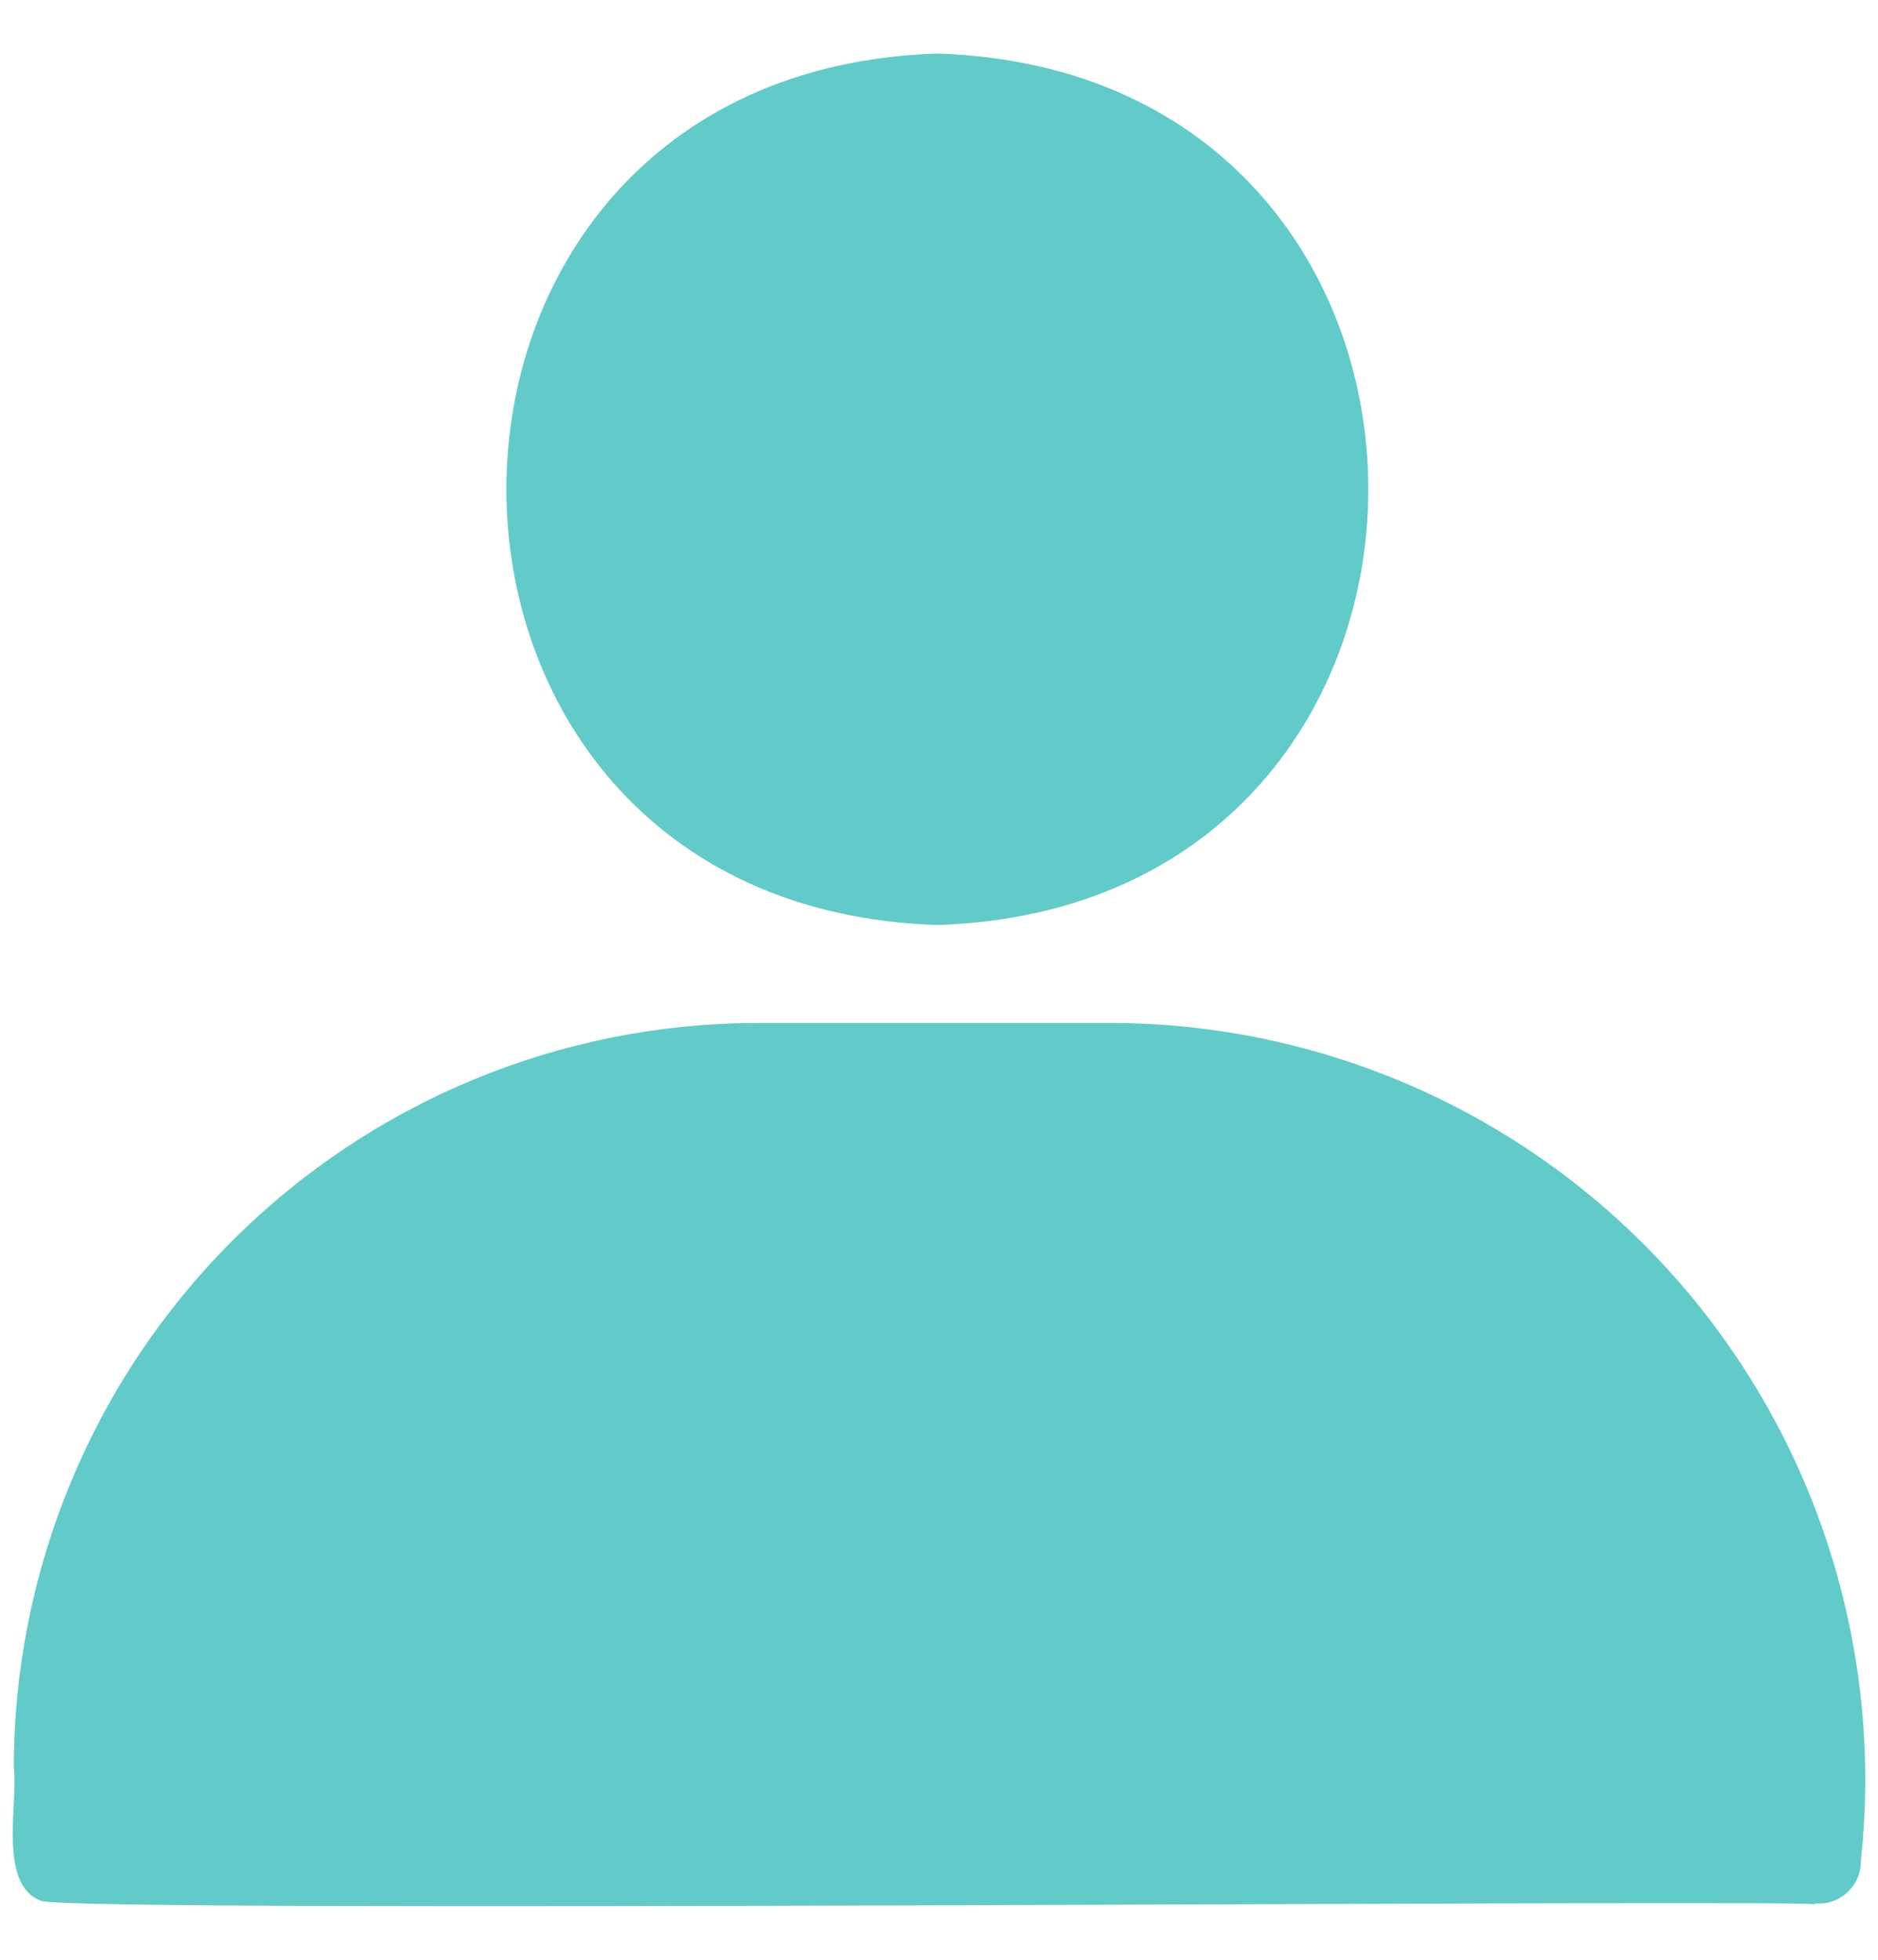 <svg width="23" height="24" viewBox="0 0 23 24" fill="none" xmlns="http://www.w3.org/2000/svg">
<path d="M22.791 22.781C22.795 22.928 22.736 23.07 22.629 23.171C22.522 23.272 22.377 23.323 22.231 23.31V23.321C21.919 23.257 0.831 23.433 0.503 23.278C-0.025 23.084 0.222 22.091 0.169 21.648H0.169C0.171 19.23 1.131 16.912 2.838 15.202C4.544 13.492 6.858 12.531 9.272 12.528H13.688C16.297 12.555 18.772 13.683 20.506 15.635C22.239 17.588 23.069 20.183 22.791 22.781L22.791 22.781ZM11.48 11.328C18.518 11.104 18.516 0.879 11.48 0.656C4.442 0.88 4.443 11.105 11.48 11.328Z" fill="#62CBC9"/>
</svg>
